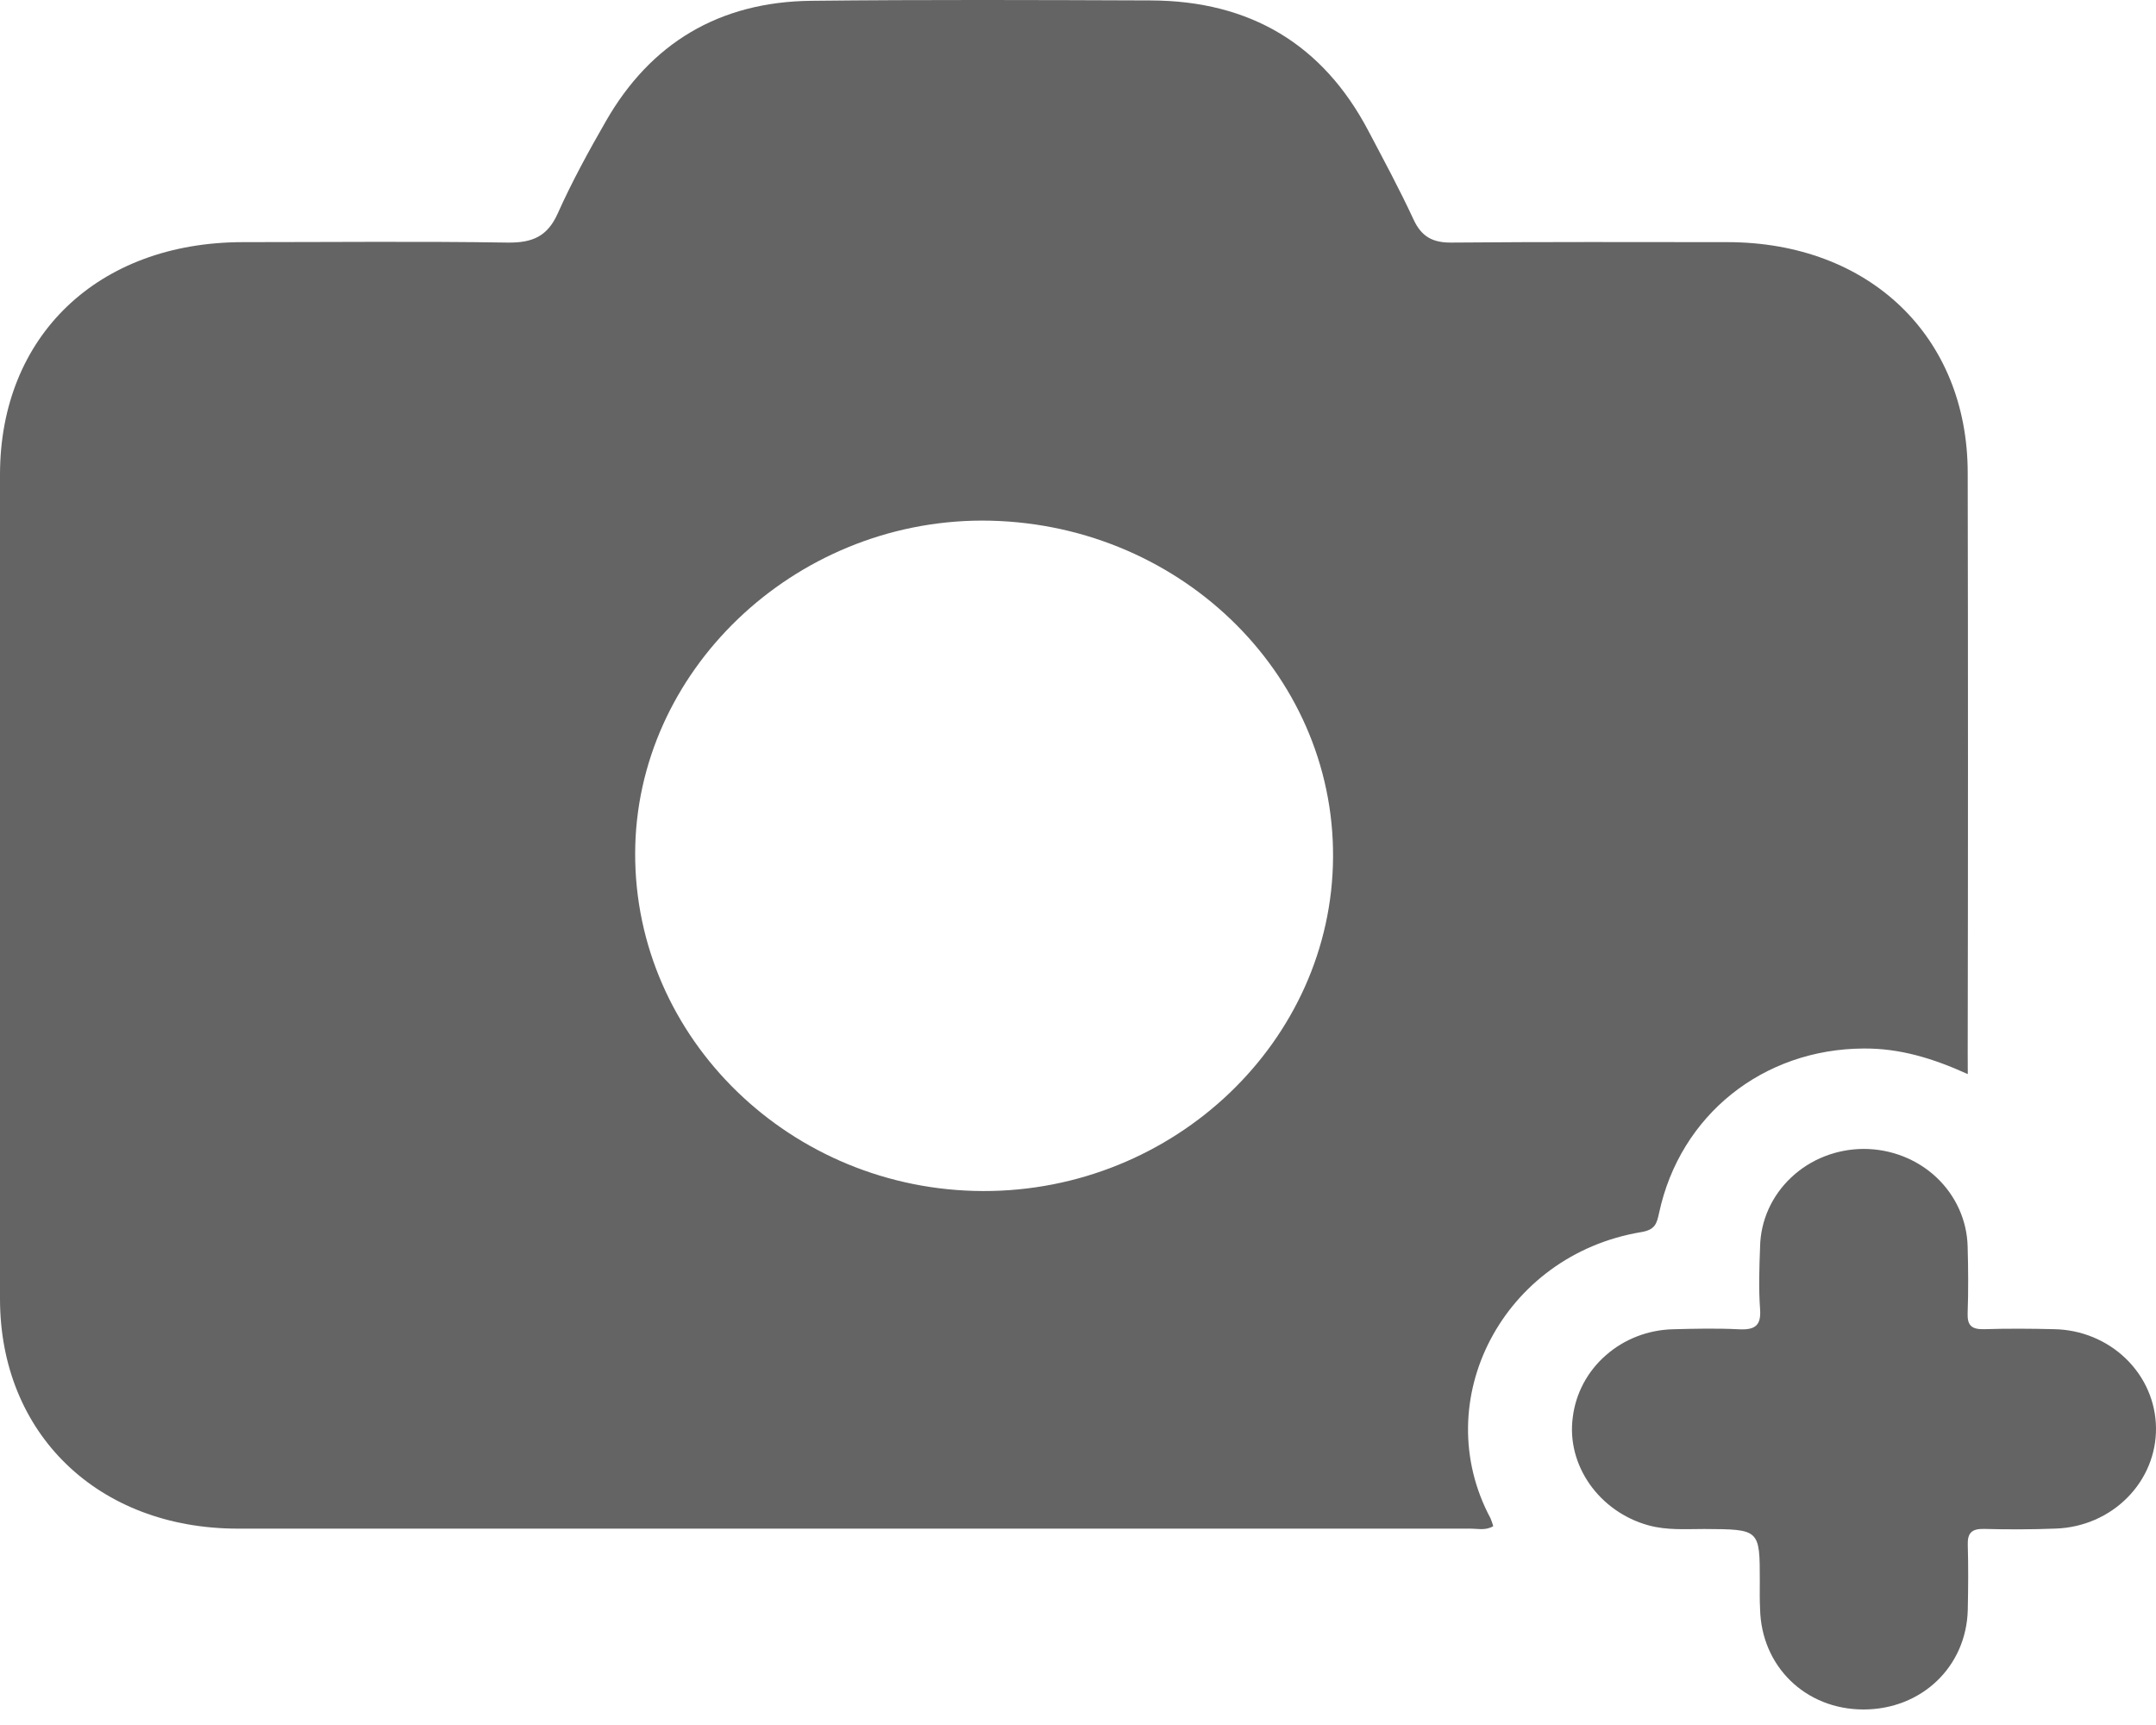 <svg width="30" height="24" viewBox="0 0 30 24" fill="none" xmlns="http://www.w3.org/2000/svg">
<path d="M27.381 14.944C26.891 14.722 26.432 14.584 25.931 14.588C24.532 14.595 23.379 15.512 23.086 16.874C23.054 17.023 23.031 17.11 22.839 17.142C20.917 17.46 19.862 19.484 20.74 21.124C20.755 21.16 20.768 21.197 20.778 21.234C20.671 21.297 20.566 21.268 20.465 21.268C14.748 21.268 9.03 21.268 3.312 21.268C1.364 21.268 0 19.948 0 18.07C0 14.248 0 10.426 0 6.604C0 4.675 1.363 3.372 3.375 3.369C4.604 3.369 5.833 3.356 7.062 3.375C7.412 3.38 7.619 3.287 7.761 2.969C7.958 2.529 8.191 2.103 8.432 1.684C9.051 0.605 10.003 0.024 11.292 0.011C12.864 -0.006 14.435 0 16.009 0.006C17.403 0.01 18.41 0.625 19.038 1.816C19.254 2.226 19.475 2.635 19.669 3.054C19.778 3.288 19.929 3.378 20.197 3.375C21.479 3.364 22.76 3.368 24.04 3.369C26.011 3.372 27.377 4.681 27.38 6.576C27.385 9.268 27.385 11.959 27.38 14.65L27.381 14.944ZM8.838 11.869C8.83 14.45 11.009 16.564 13.679 16.571C16.339 16.577 18.535 14.483 18.549 11.926C18.564 9.344 16.366 7.243 13.66 7.243C11.034 7.25 8.846 9.348 8.838 11.869Z" fill="#646464"/>
<path d="M24.487 21.997C24.487 21.277 24.487 21.277 23.717 21.273C23.458 21.273 23.198 21.293 22.941 21.223C22.251 21.034 21.793 20.383 21.885 19.716C21.926 19.385 22.089 19.079 22.346 18.855C22.602 18.63 22.934 18.502 23.281 18.494C23.583 18.486 23.886 18.479 24.187 18.494C24.413 18.507 24.508 18.45 24.491 18.216C24.47 17.927 24.48 17.636 24.491 17.346C24.498 16.983 24.653 16.637 24.923 16.383C25.192 16.128 25.555 15.986 25.933 15.985C26.311 15.985 26.674 16.127 26.944 16.38C27.214 16.634 27.37 16.979 27.379 17.342C27.388 17.652 27.39 17.962 27.379 18.272C27.373 18.444 27.437 18.498 27.613 18.493C27.935 18.483 28.258 18.485 28.581 18.493C28.957 18.499 29.315 18.646 29.58 18.902C29.846 19.159 29.996 19.504 30 19.866C30.004 20.227 29.861 20.576 29.601 20.837C29.342 21.099 28.986 21.253 28.61 21.267C28.278 21.28 27.944 21.281 27.61 21.272C27.432 21.267 27.375 21.332 27.381 21.498C27.39 21.798 27.387 22.098 27.381 22.398C27.361 23.191 26.736 23.785 25.928 23.784C25.121 23.783 24.509 23.183 24.491 22.387C24.484 22.257 24.487 22.127 24.487 21.997Z" fill="#646464"/>
</svg>
